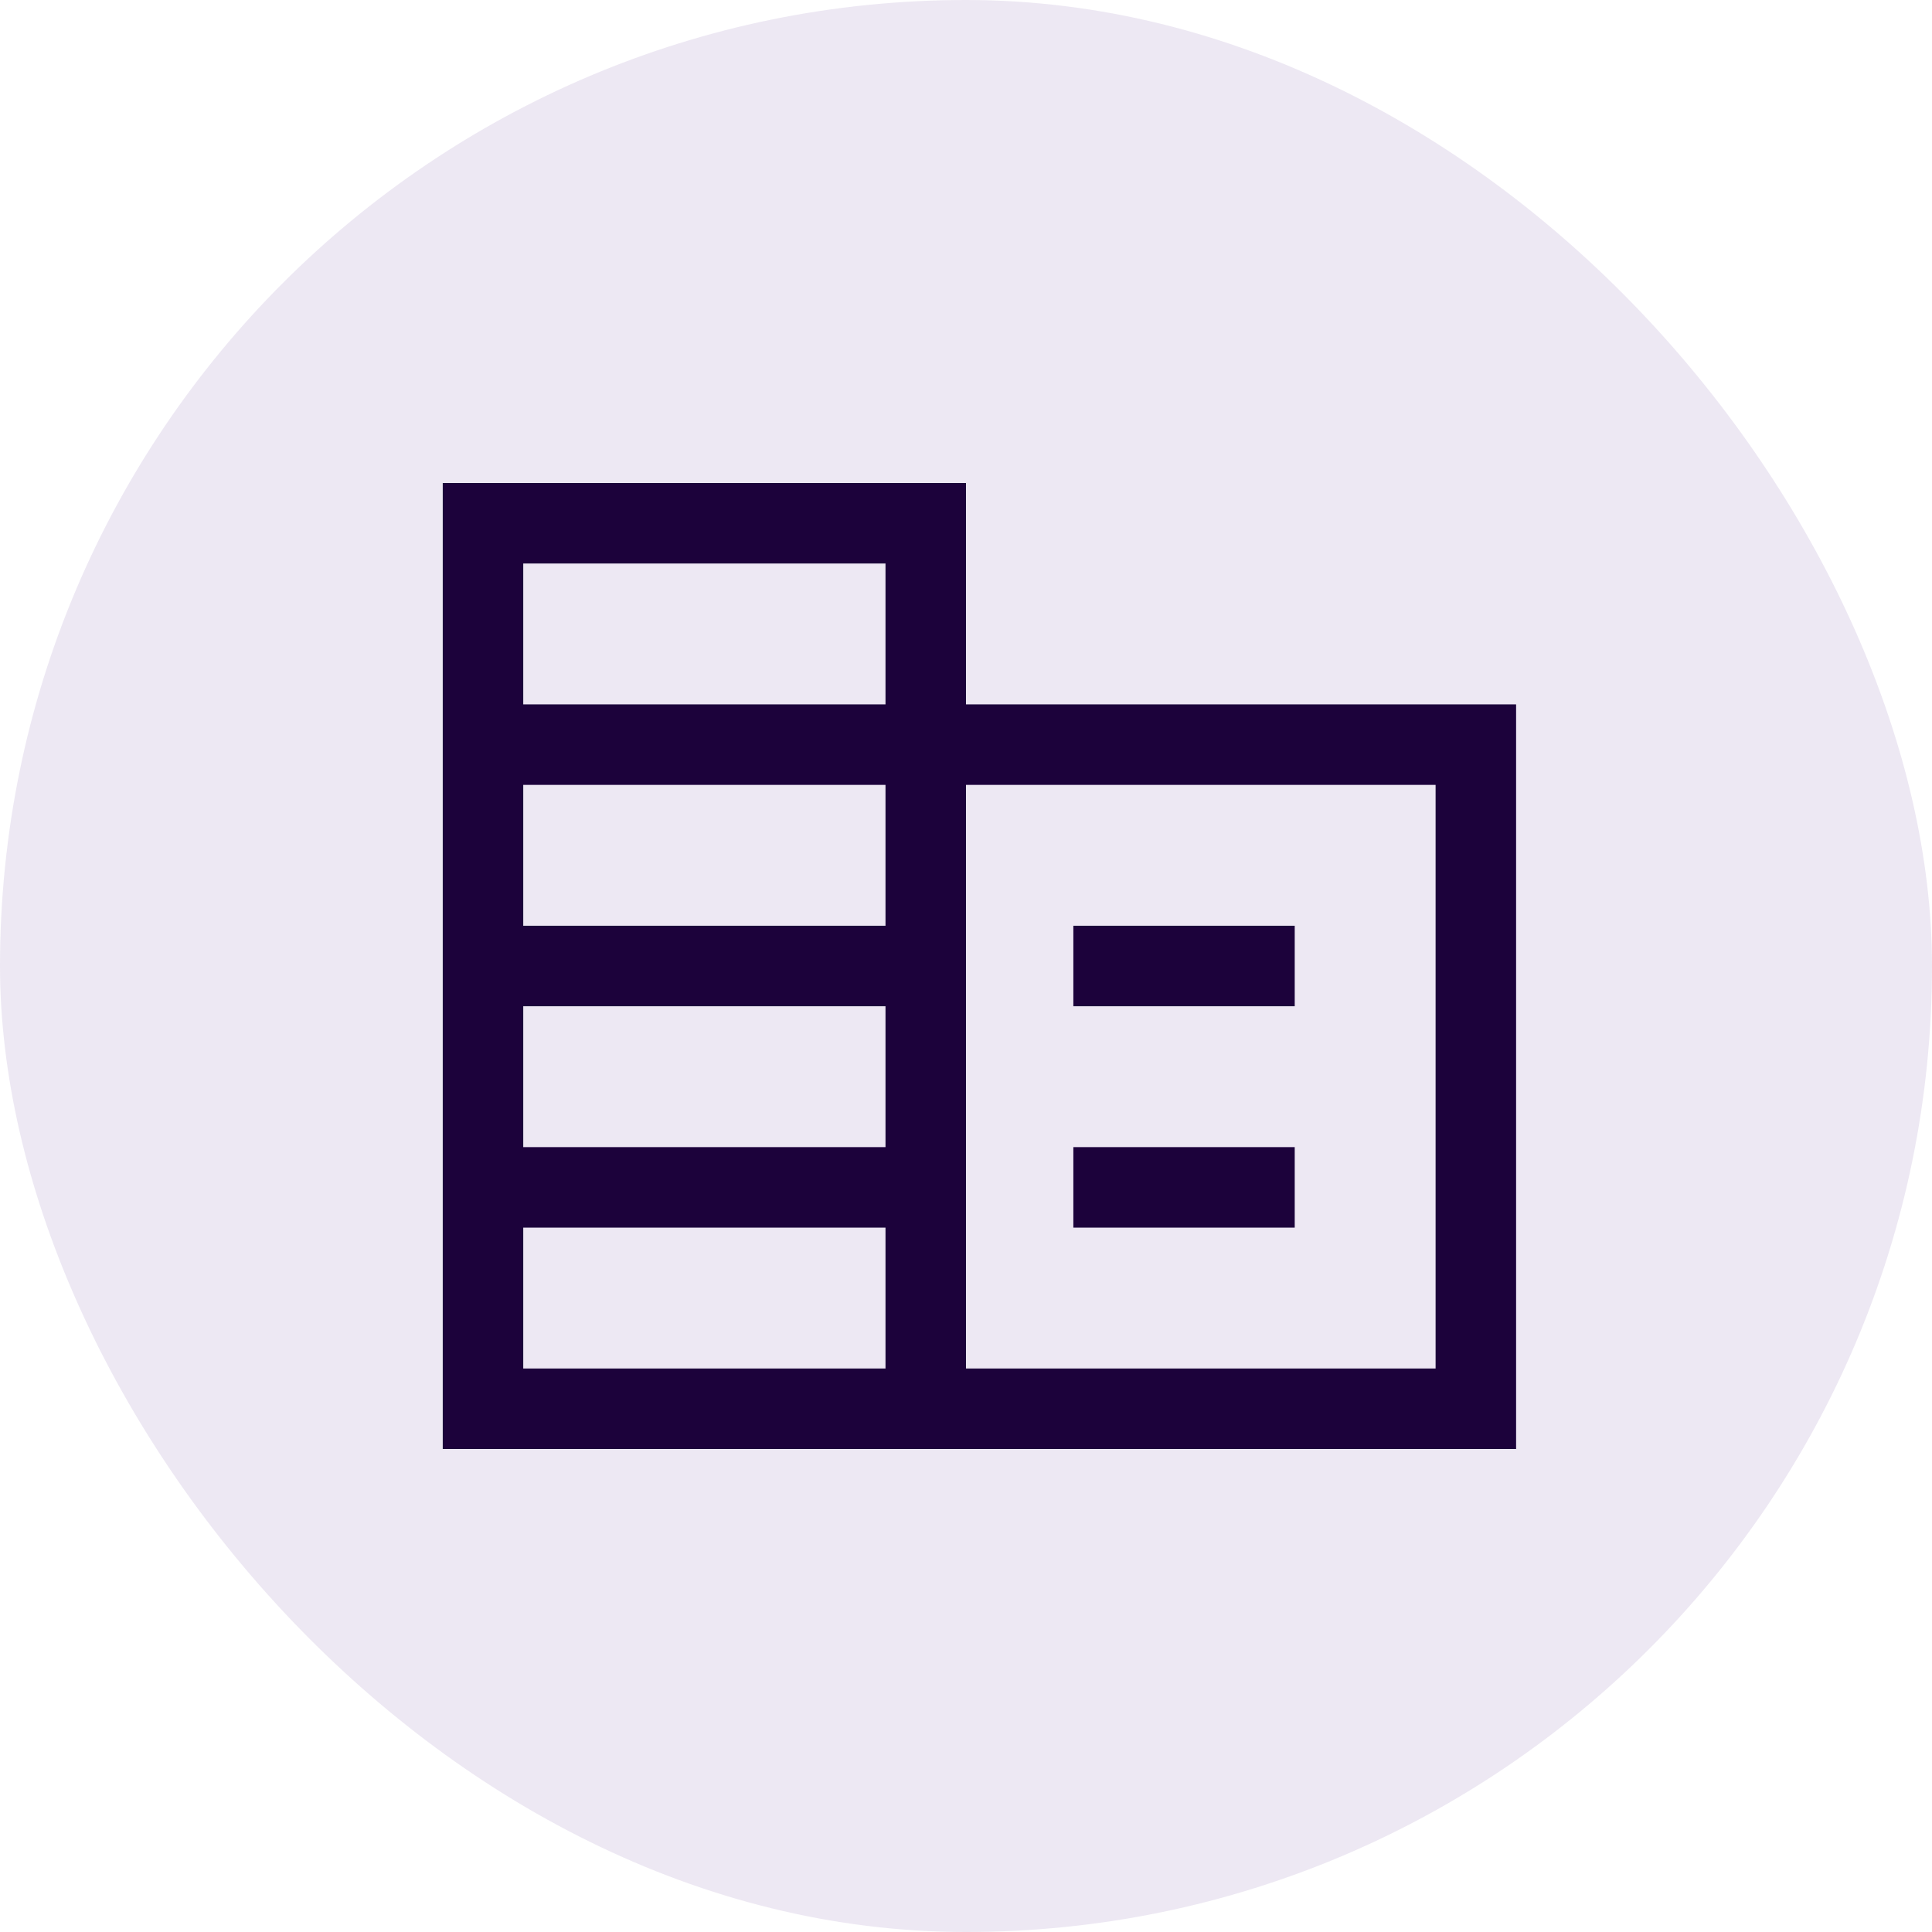 <svg width="48" height="48" viewBox="0 0 48 48" fill="none" xmlns="http://www.w3.org/2000/svg">
<rect width="48" height="48" rx="24" fill="#4B1A85" fill-opacity="0.1"/>
<path d="M11 36V12H24V17.5H37.667V36H11ZM13 34H22V30.5H13V34ZM13 28.5H22V25H13V28.5ZM13 23H22V19.5H13V23ZM13 17.5H22V14H13V17.5ZM24 34H35.667V19.5H24V34ZM26.667 25V23H32.167V25H26.667ZM26.667 30.5V28.5H32.167V30.5H26.667Z" fill="#1C023B"/>
</svg>
